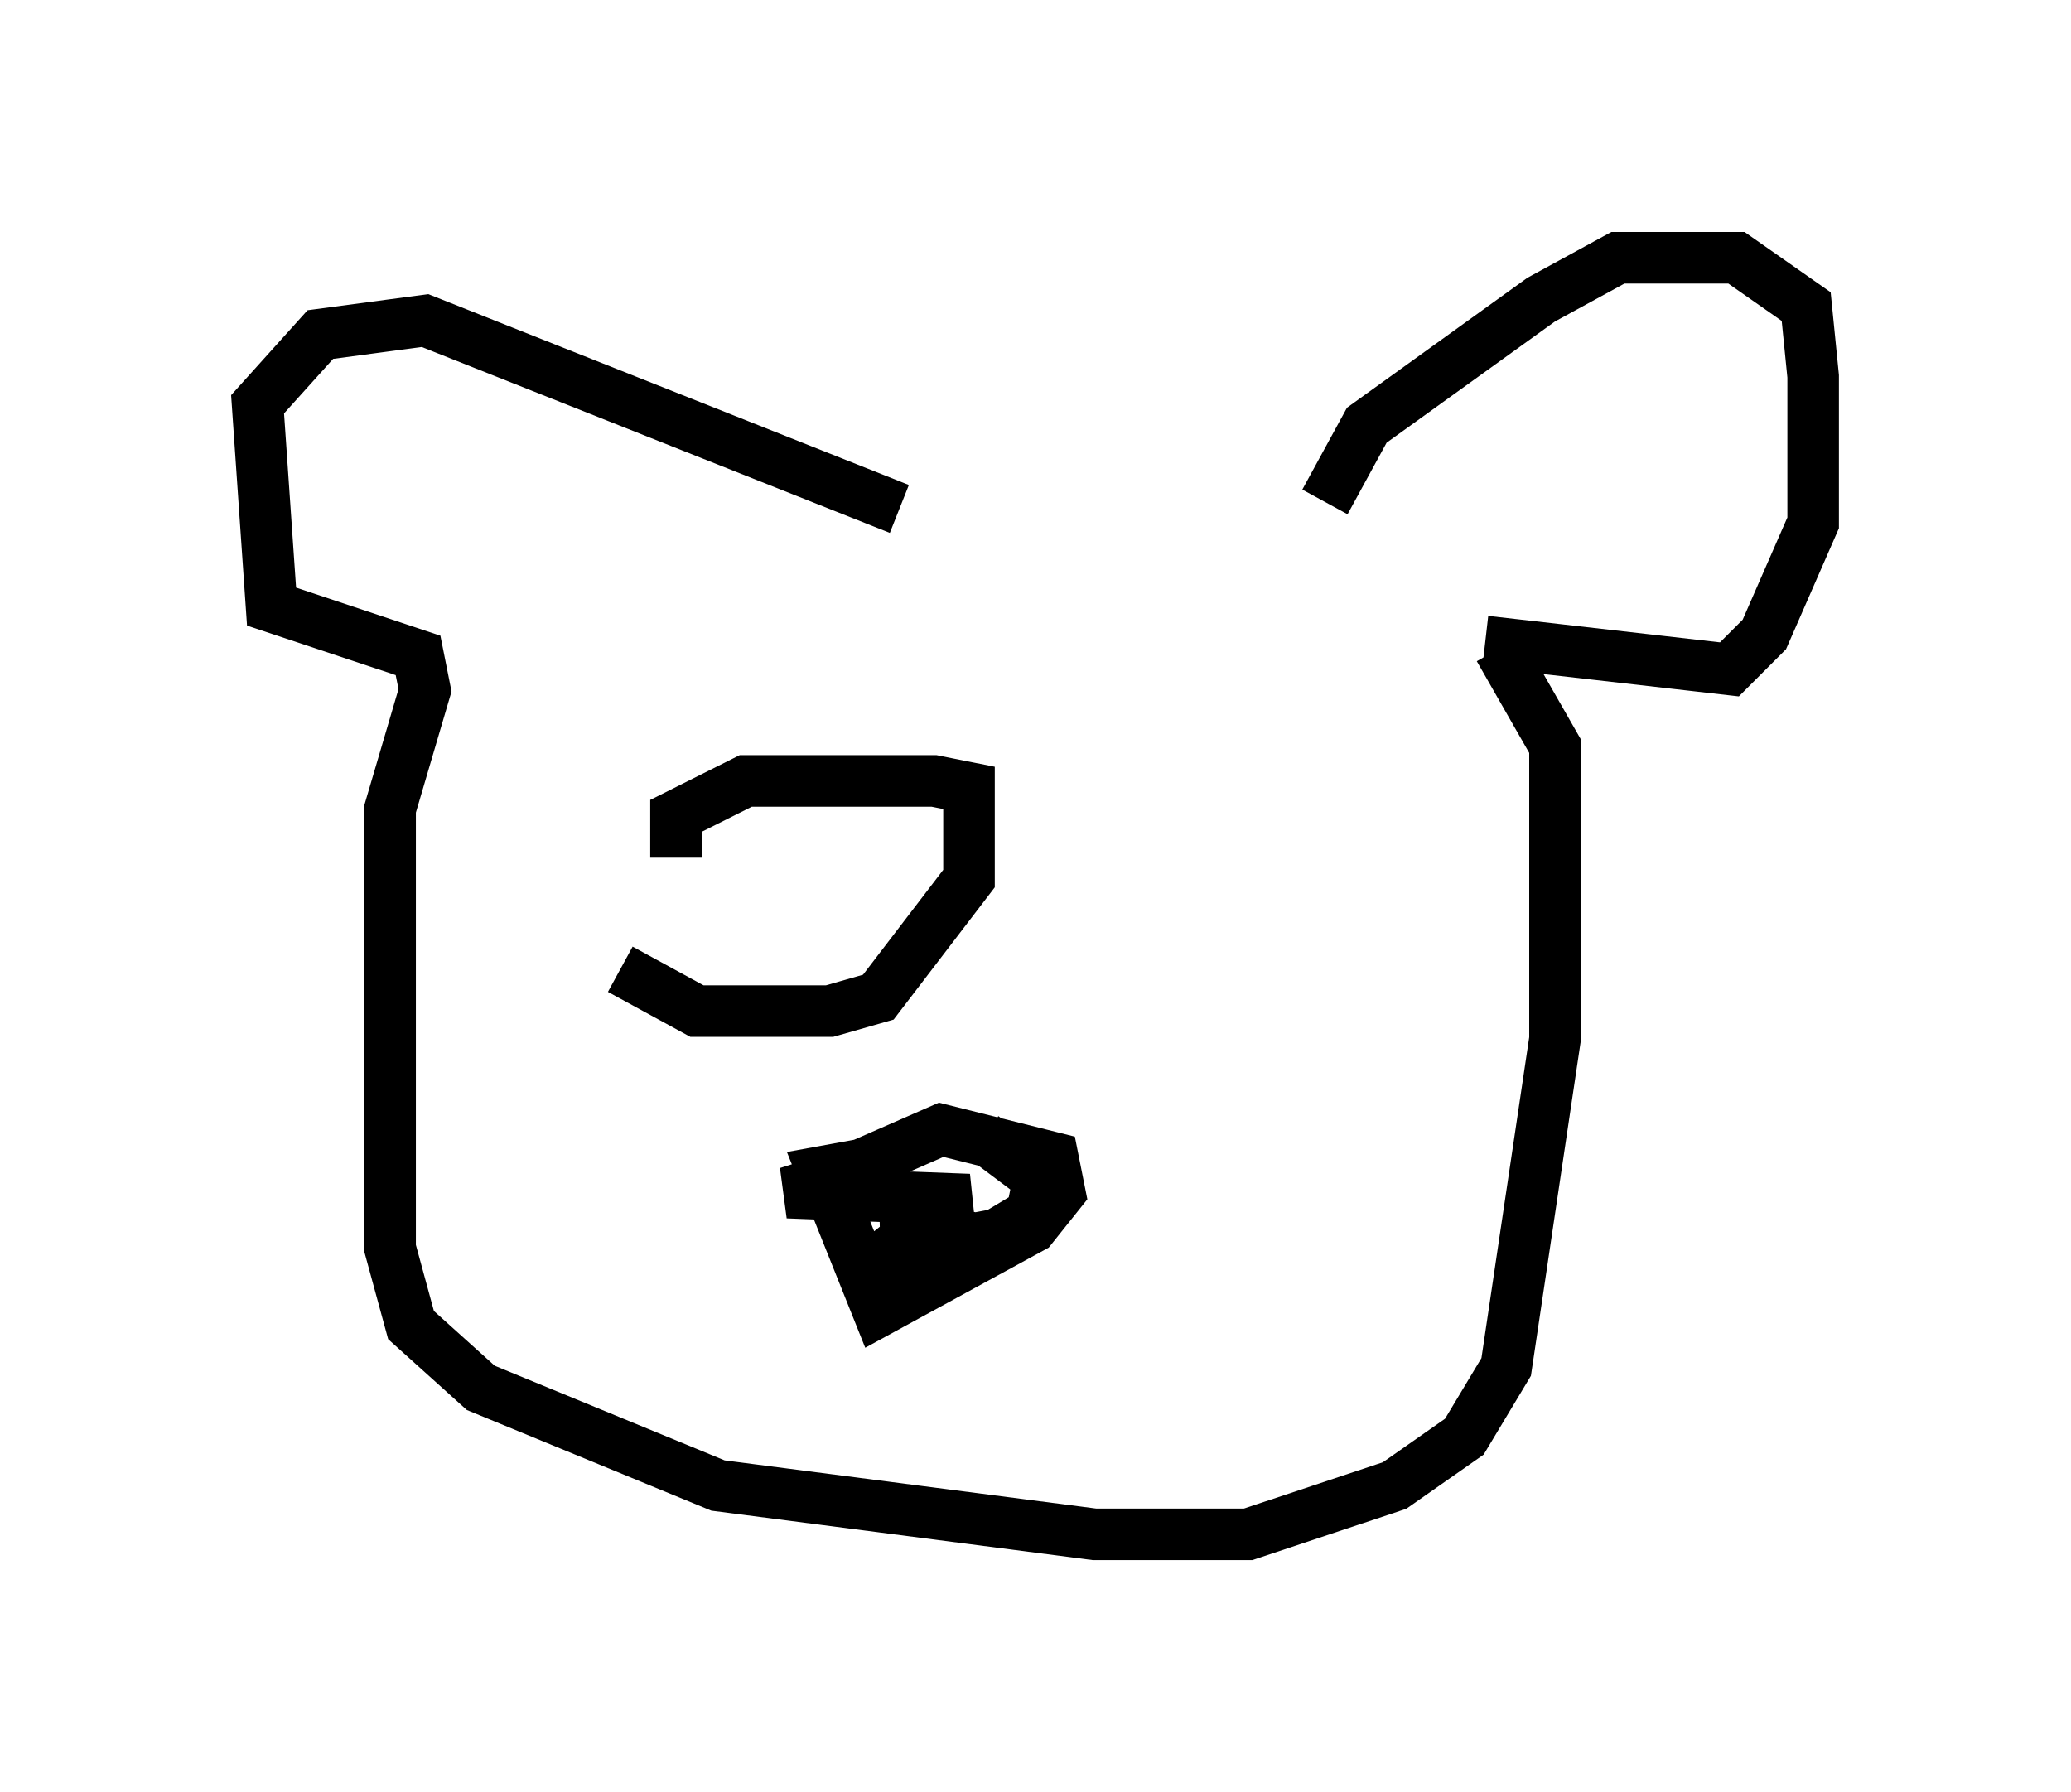 <?xml version="1.0" encoding="utf-8" ?>
<svg baseProfile="full" height="34.763" version="1.1" width="40.176" xmlns="http://www.w3.org/2000/svg" xmlns:ev="http://www.w3.org/2001/xml-events" xmlns:xlink="http://www.w3.org/1999/xlink"><defs /><rect fill="white" height="34.763" width="40.176" x="0" y="0" /><path d="M17.178, 9.736 m8.525, 0.0 l0.812, -1.488 3.383, -2.436 l1.488, -0.812 2.3, 0.0 l1.353, 0.947 0.135, 1.353 l0.0, 2.842 -0.947, 2.165 l-0.677, 0.677 -4.736, -0.541 m-11.367, -2.571 l-9.202, -3.654 -2.03, 0.271 l-1.218, 1.353 0.271, 3.924 l2.842, 0.947 0.135, 0.677 l-0.677, 2.3 0.0, 8.525 l0.406, 1.488 1.353, 1.218 l4.601, 1.894 7.307, 0.947 l2.977, 0.0 2.842, -0.947 l1.353, -0.947 0.812, -1.353 l0.947, -6.36 0.0, -5.683 l-1.083, -1.894 m-12.99, 10.284 l2.165, -0.947 2.165, 0.541 l0.135, 0.677 -0.541, 0.677 l-2.977, 1.624 -1.083, -2.706 l1.488, -0.271 -2.165, 0.677 l3.518, 0.135 -1.624, 0.406 l0.677, 0.135 -0.677, 0.541 l2.165, -0.406 0.677, -0.406 l0.135, -0.677 -1.083, -0.812 m-5.954, -5.413 l0.0, -0.812 1.353, -0.677 l3.654, 0.0 0.677, 0.135 l0.0, 1.759 -1.759, 2.3 l-0.947, 0.271 -2.571, 0.0 l-1.488, -0.812 " fill="none" stroke="black" stroke-width="1" /></svg>